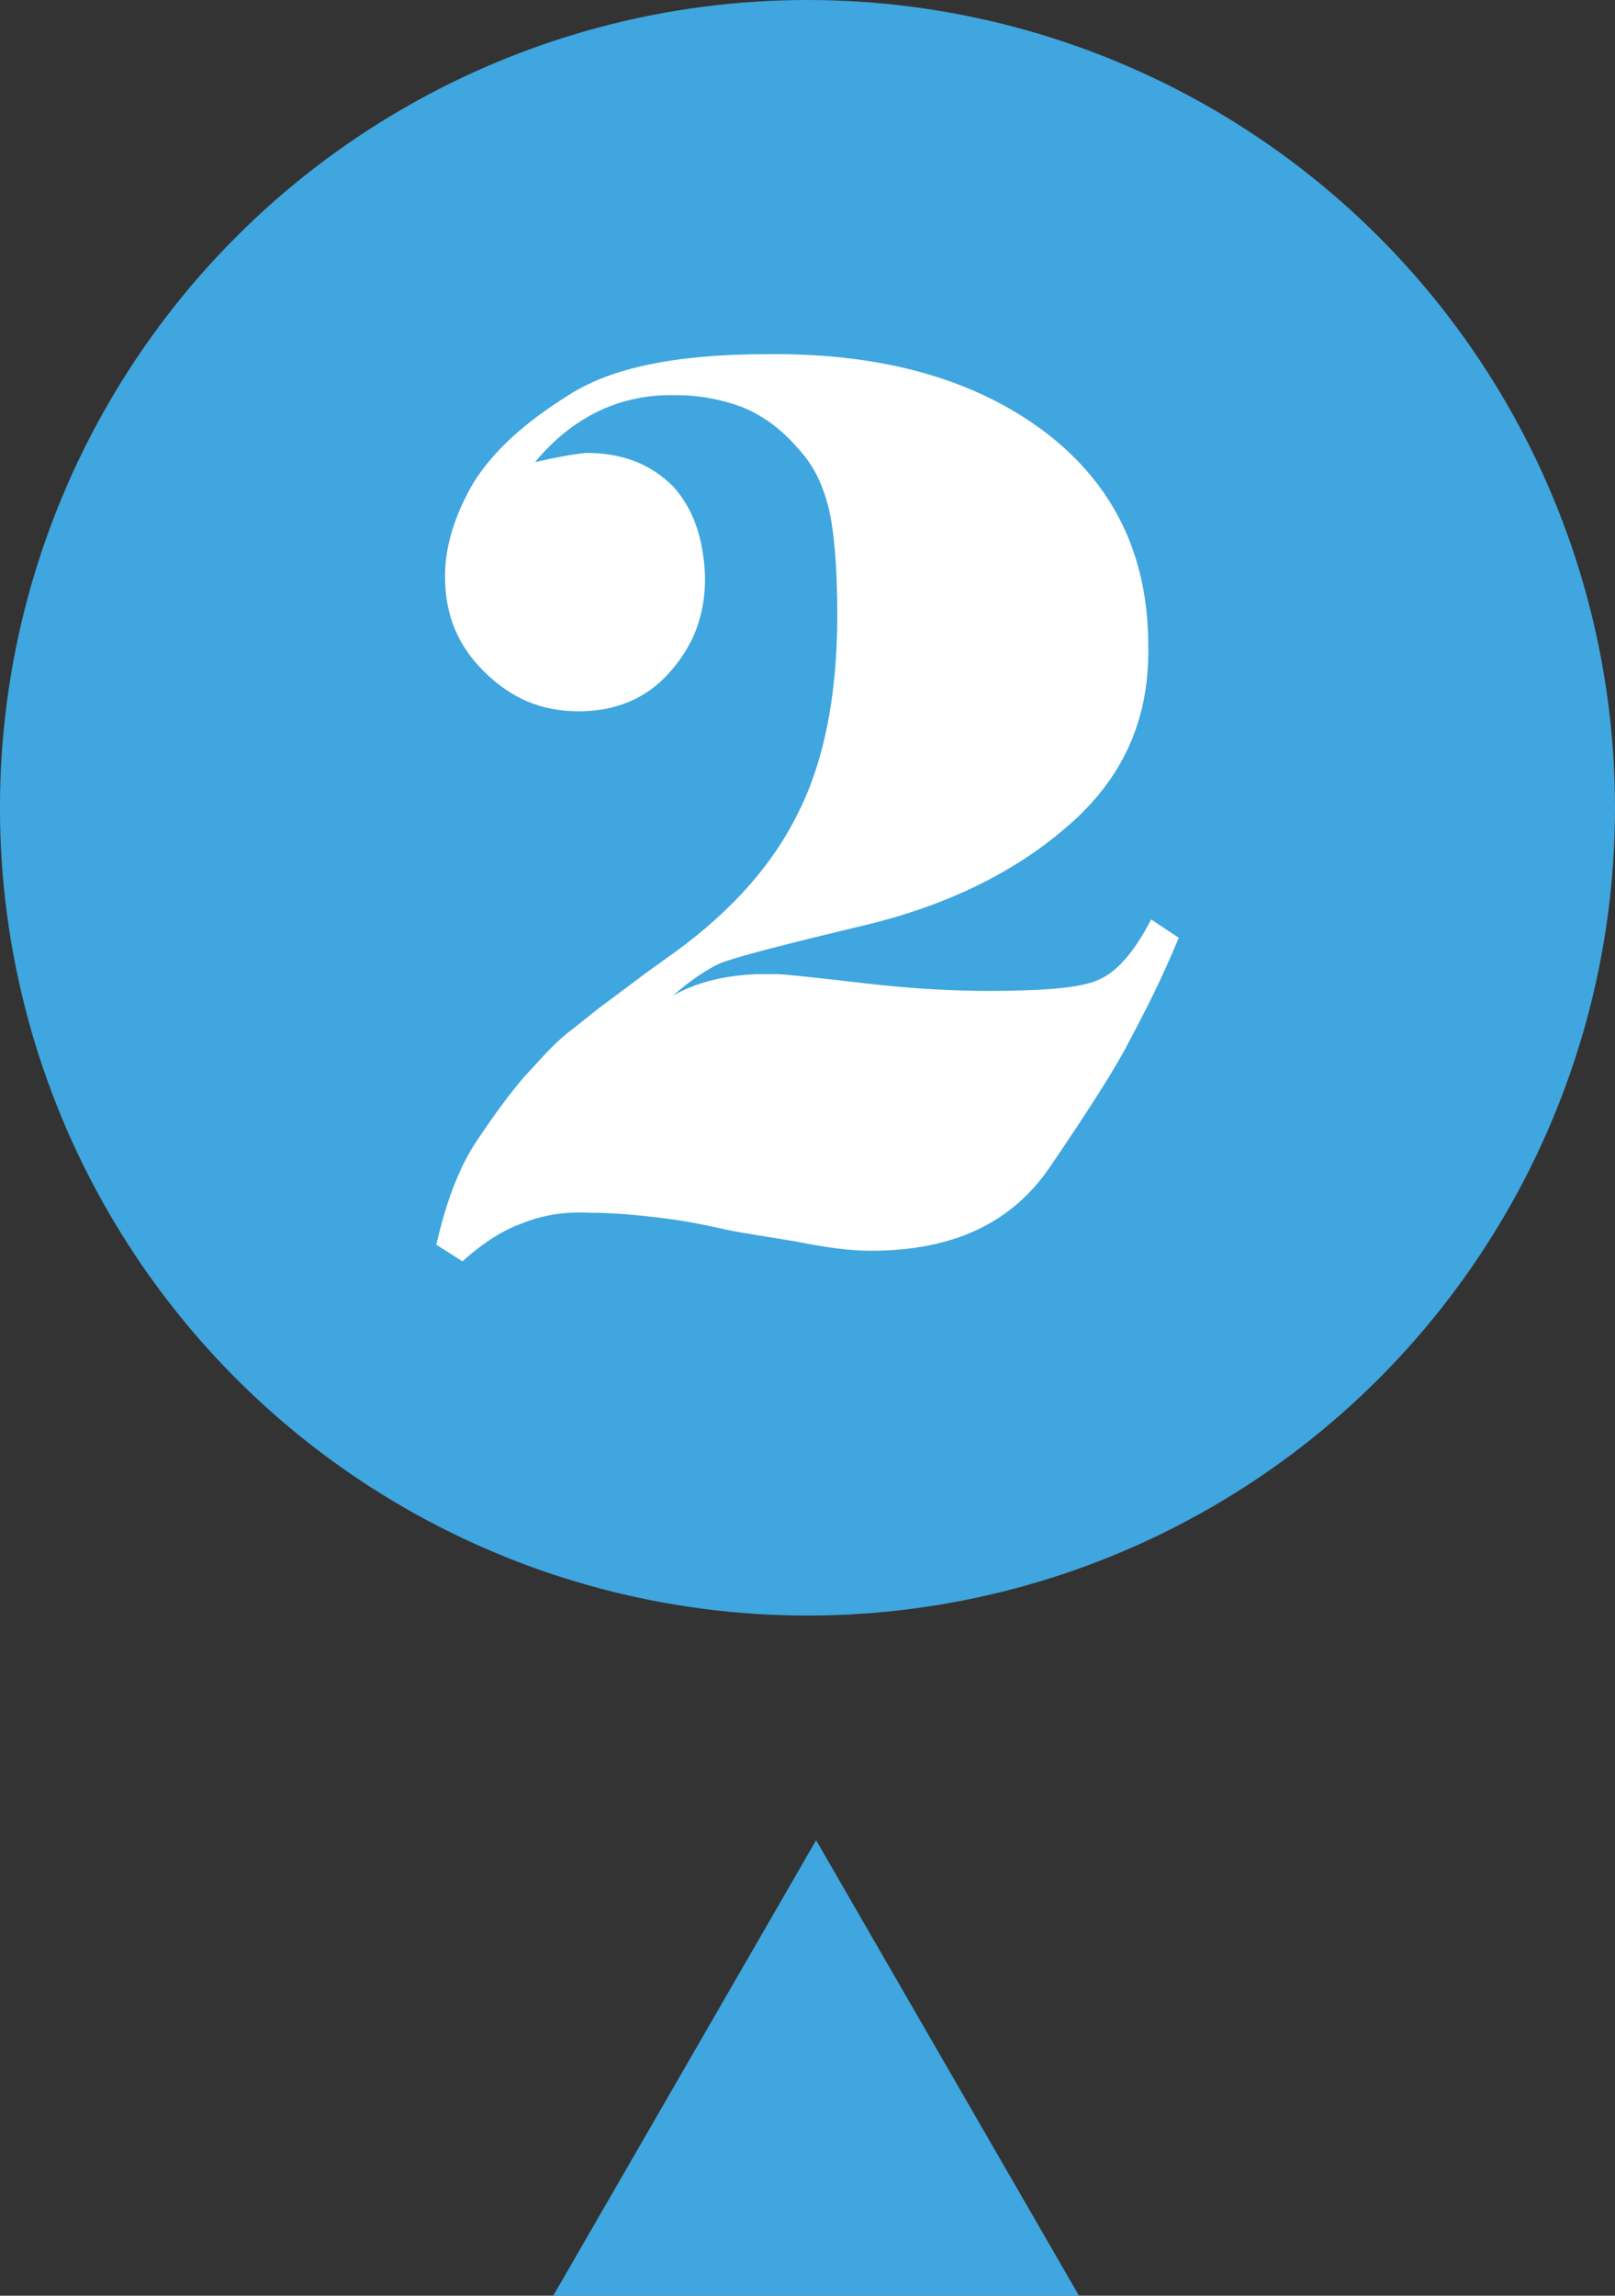 <?xml version="1.0" encoding="utf-8"?>
<!-- Generator: Adobe Illustrator 17.0.0, SVG Export Plug-In . SVG Version: 6.00 Build 0)  -->
<!DOCTYPE svg PUBLIC "-//W3C//DTD SVG 1.1//EN" "http://www.w3.org/Graphics/SVG/1.1/DTD/svg11.dtd">
<svg version="1.1" id="Layer_1" xmlns="http://www.w3.org/2000/svg" xmlns:xlink="http://www.w3.org/1999/xlink" x="0px" y="0px"
	 width="38.705px" height="55px" viewBox="0 0 38.705 55" enable-background="new 0 0 38.705 55" xml:space="preserve">
<rect x="0" y="0" width="38.705" height="55" fill="#333333" stroke="none"/>
<g id="_x23_2_highlighted">
	<g>
		<circle fill="#3FA6DF" cx="19.352" cy="19.353" r="19.353"/>
	</g>
	<g>
		<path fill="#FFFFFF" d="M27.065,24.942c-0.313,0.618-0.94,1.602-1.88,2.985c-0.905,1.347-2.299,2.039-4.318,2.039
			c-0.487,0-1.044-0.073-1.775-0.219c-0.627-0.109-1.184-0.183-1.706-0.291c-0.488-0.109-1.01-0.219-1.672-0.292
			c-0.592-0.072-1.114-0.108-1.566-0.108c-0.662-0.037-1.184,0.072-1.637,0.254c-0.418,0.147-0.905,0.438-1.428,0.91l-0.627-0.4
			c0.244-1.056,0.558-1.893,1.01-2.548c0.418-0.619,0.767-1.093,1.114-1.493c0.349-0.364,0.662-0.765,1.149-1.129l0.592-0.473
			l1.219-0.91l0.661-0.474c1.393-1.019,2.368-2.147,2.96-3.386c0.592-1.201,0.905-2.767,0.905-4.66c0-1.129-0.069-2.002-0.209-2.585
			c-0.139-0.546-0.348-1.019-0.766-1.456c-0.349-0.4-0.767-0.729-1.288-0.947c-0.488-0.182-1.01-0.291-1.602-0.291
			c-1.323-0.036-2.472,0.51-3.377,1.602c0.487-0.109,0.87-0.183,1.219-0.219c0.87,0,1.532,0.255,2.089,0.801
			c0.487,0.546,0.731,1.238,0.766,2.185c0,0.91-0.278,1.639-0.87,2.294c-0.557,0.618-1.288,0.91-2.159,0.91
			c-0.87,0-1.602-0.292-2.263-0.947c-0.627-0.618-0.941-1.347-0.941-2.293c0-0.729,0.244-1.493,0.696-2.258
			c0.487-0.765,1.219-1.42,2.264-2.075c1.01-0.655,2.576-0.982,4.735-0.982c2.82-0.037,5.049,0.618,6.721,1.892
			c1.602,1.238,2.438,2.913,2.438,5.098c0.034,1.783-0.627,3.203-1.95,4.332c-1.254,1.092-2.891,1.894-4.875,2.366
			c-1.984,0.474-3.099,0.765-3.447,0.91c-0.313,0.146-0.696,0.4-1.114,0.765c0.592-0.327,1.219-0.473,1.984-0.51
			c0.209,0,0.384,0,0.523,0c0.14,0,0.836,0.073,2.09,0.219c1.253,0.146,2.229,0.182,2.959,0.182c1.323,0,2.194-0.072,2.612-0.255
			c0.452-0.182,0.87-0.655,1.288-1.456l0.661,0.438C27.831,23.485,27.414,24.287,27.065,24.942z"/>
	</g>
	<polygon id="pointer_2_" fill="#3FA6DF" points="19.559,65.713 32.044,65.713 25.801,54.9 19.559,44.088 13.317,54.9 7.074,65.713 
			"/>
</g>
</svg>
